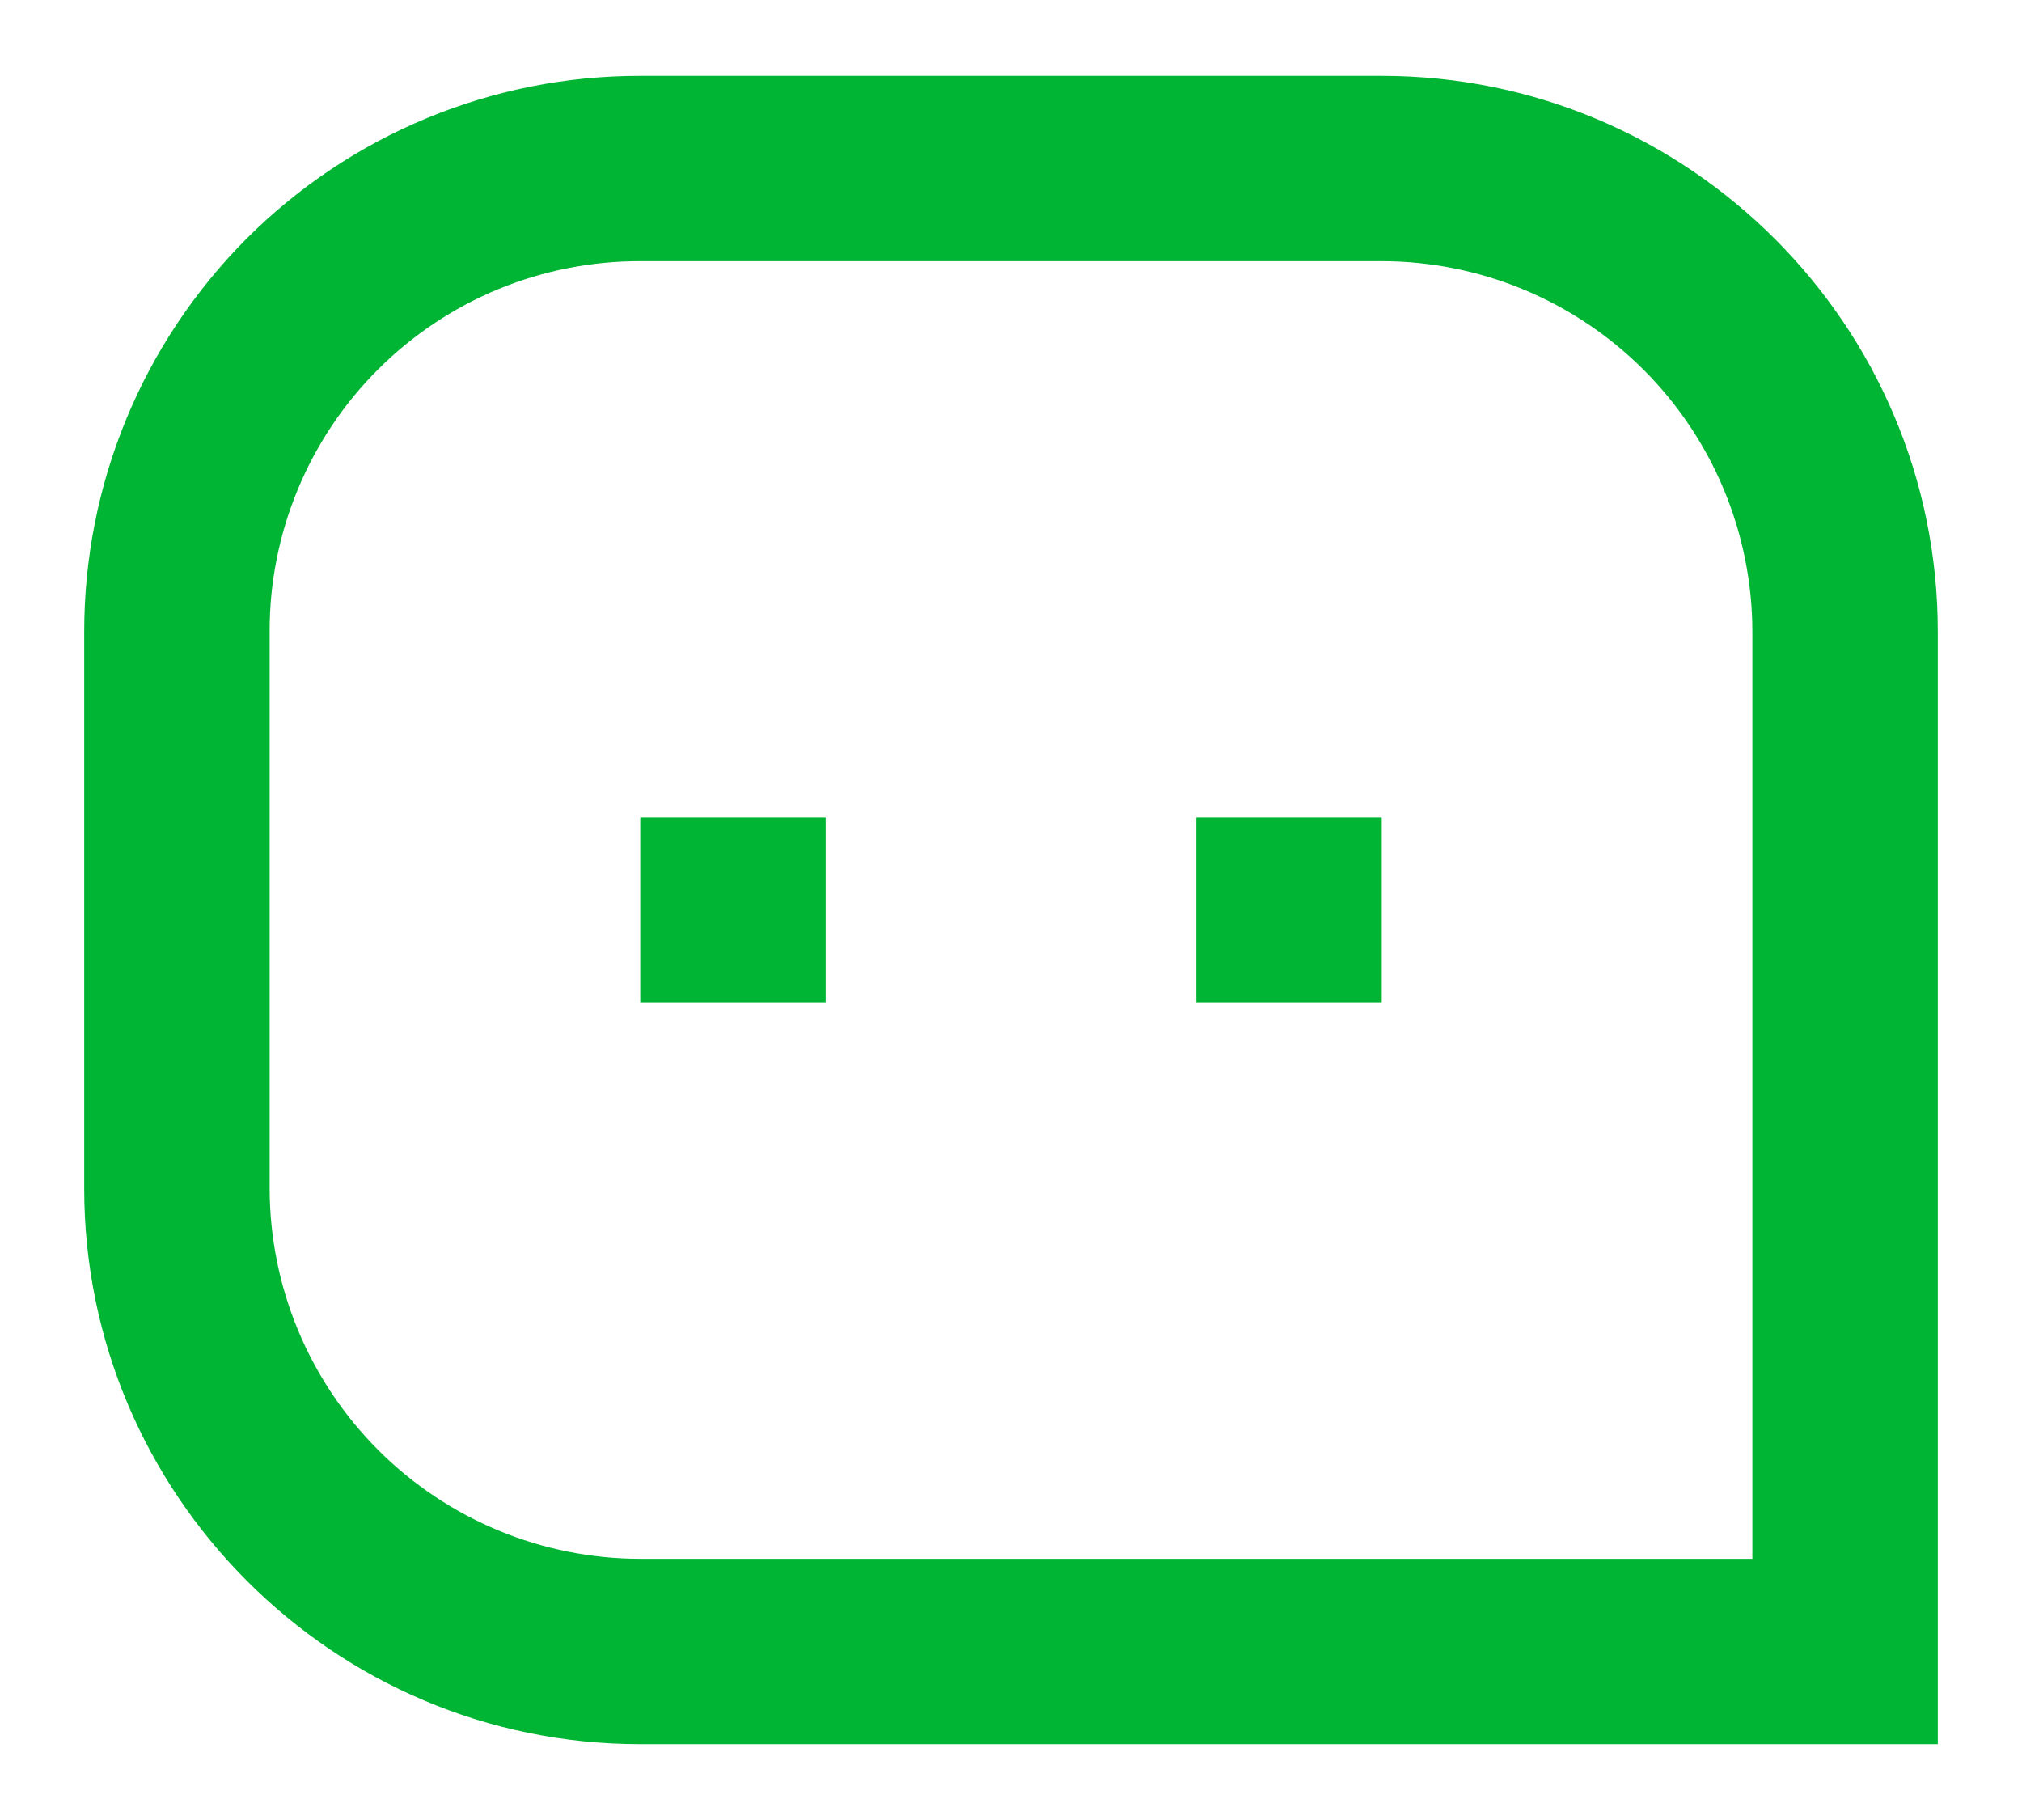 <svg width="20" height="18" viewBox="0 0 20 18" fill="none" xmlns="http://www.w3.org/2000/svg">
<path d="M0.833 6.245C0.833 5.522 0.975 4.807 1.251 4.14C1.527 3.473 1.933 2.867 2.443 2.356C2.954 1.846 3.561 1.441 4.228 1.166C4.896 0.89 5.611 0.749 6.333 0.75H13.667C16.704 0.75 19.167 3.22 19.167 6.245V17.25H6.333C3.296 17.25 0.833 14.78 0.833 11.755V6.245ZM17.333 15.417V6.245C17.331 5.273 16.944 4.343 16.256 3.656C15.569 2.97 14.638 2.584 13.667 2.583H6.333C5.852 2.582 5.375 2.676 4.93 2.859C4.485 3.043 4.08 3.313 3.74 3.653C3.399 3.993 3.129 4.397 2.945 4.842C2.761 5.286 2.666 5.763 2.667 6.245V11.755C2.669 12.727 3.056 13.657 3.744 14.344C4.431 15.03 5.362 15.416 6.333 15.417H17.333ZM11.833 8.083H13.667V9.917H11.833V8.083ZM6.333 8.083H8.167V9.917H6.333V8.083Z" fill="#00B533"/>
</svg>
